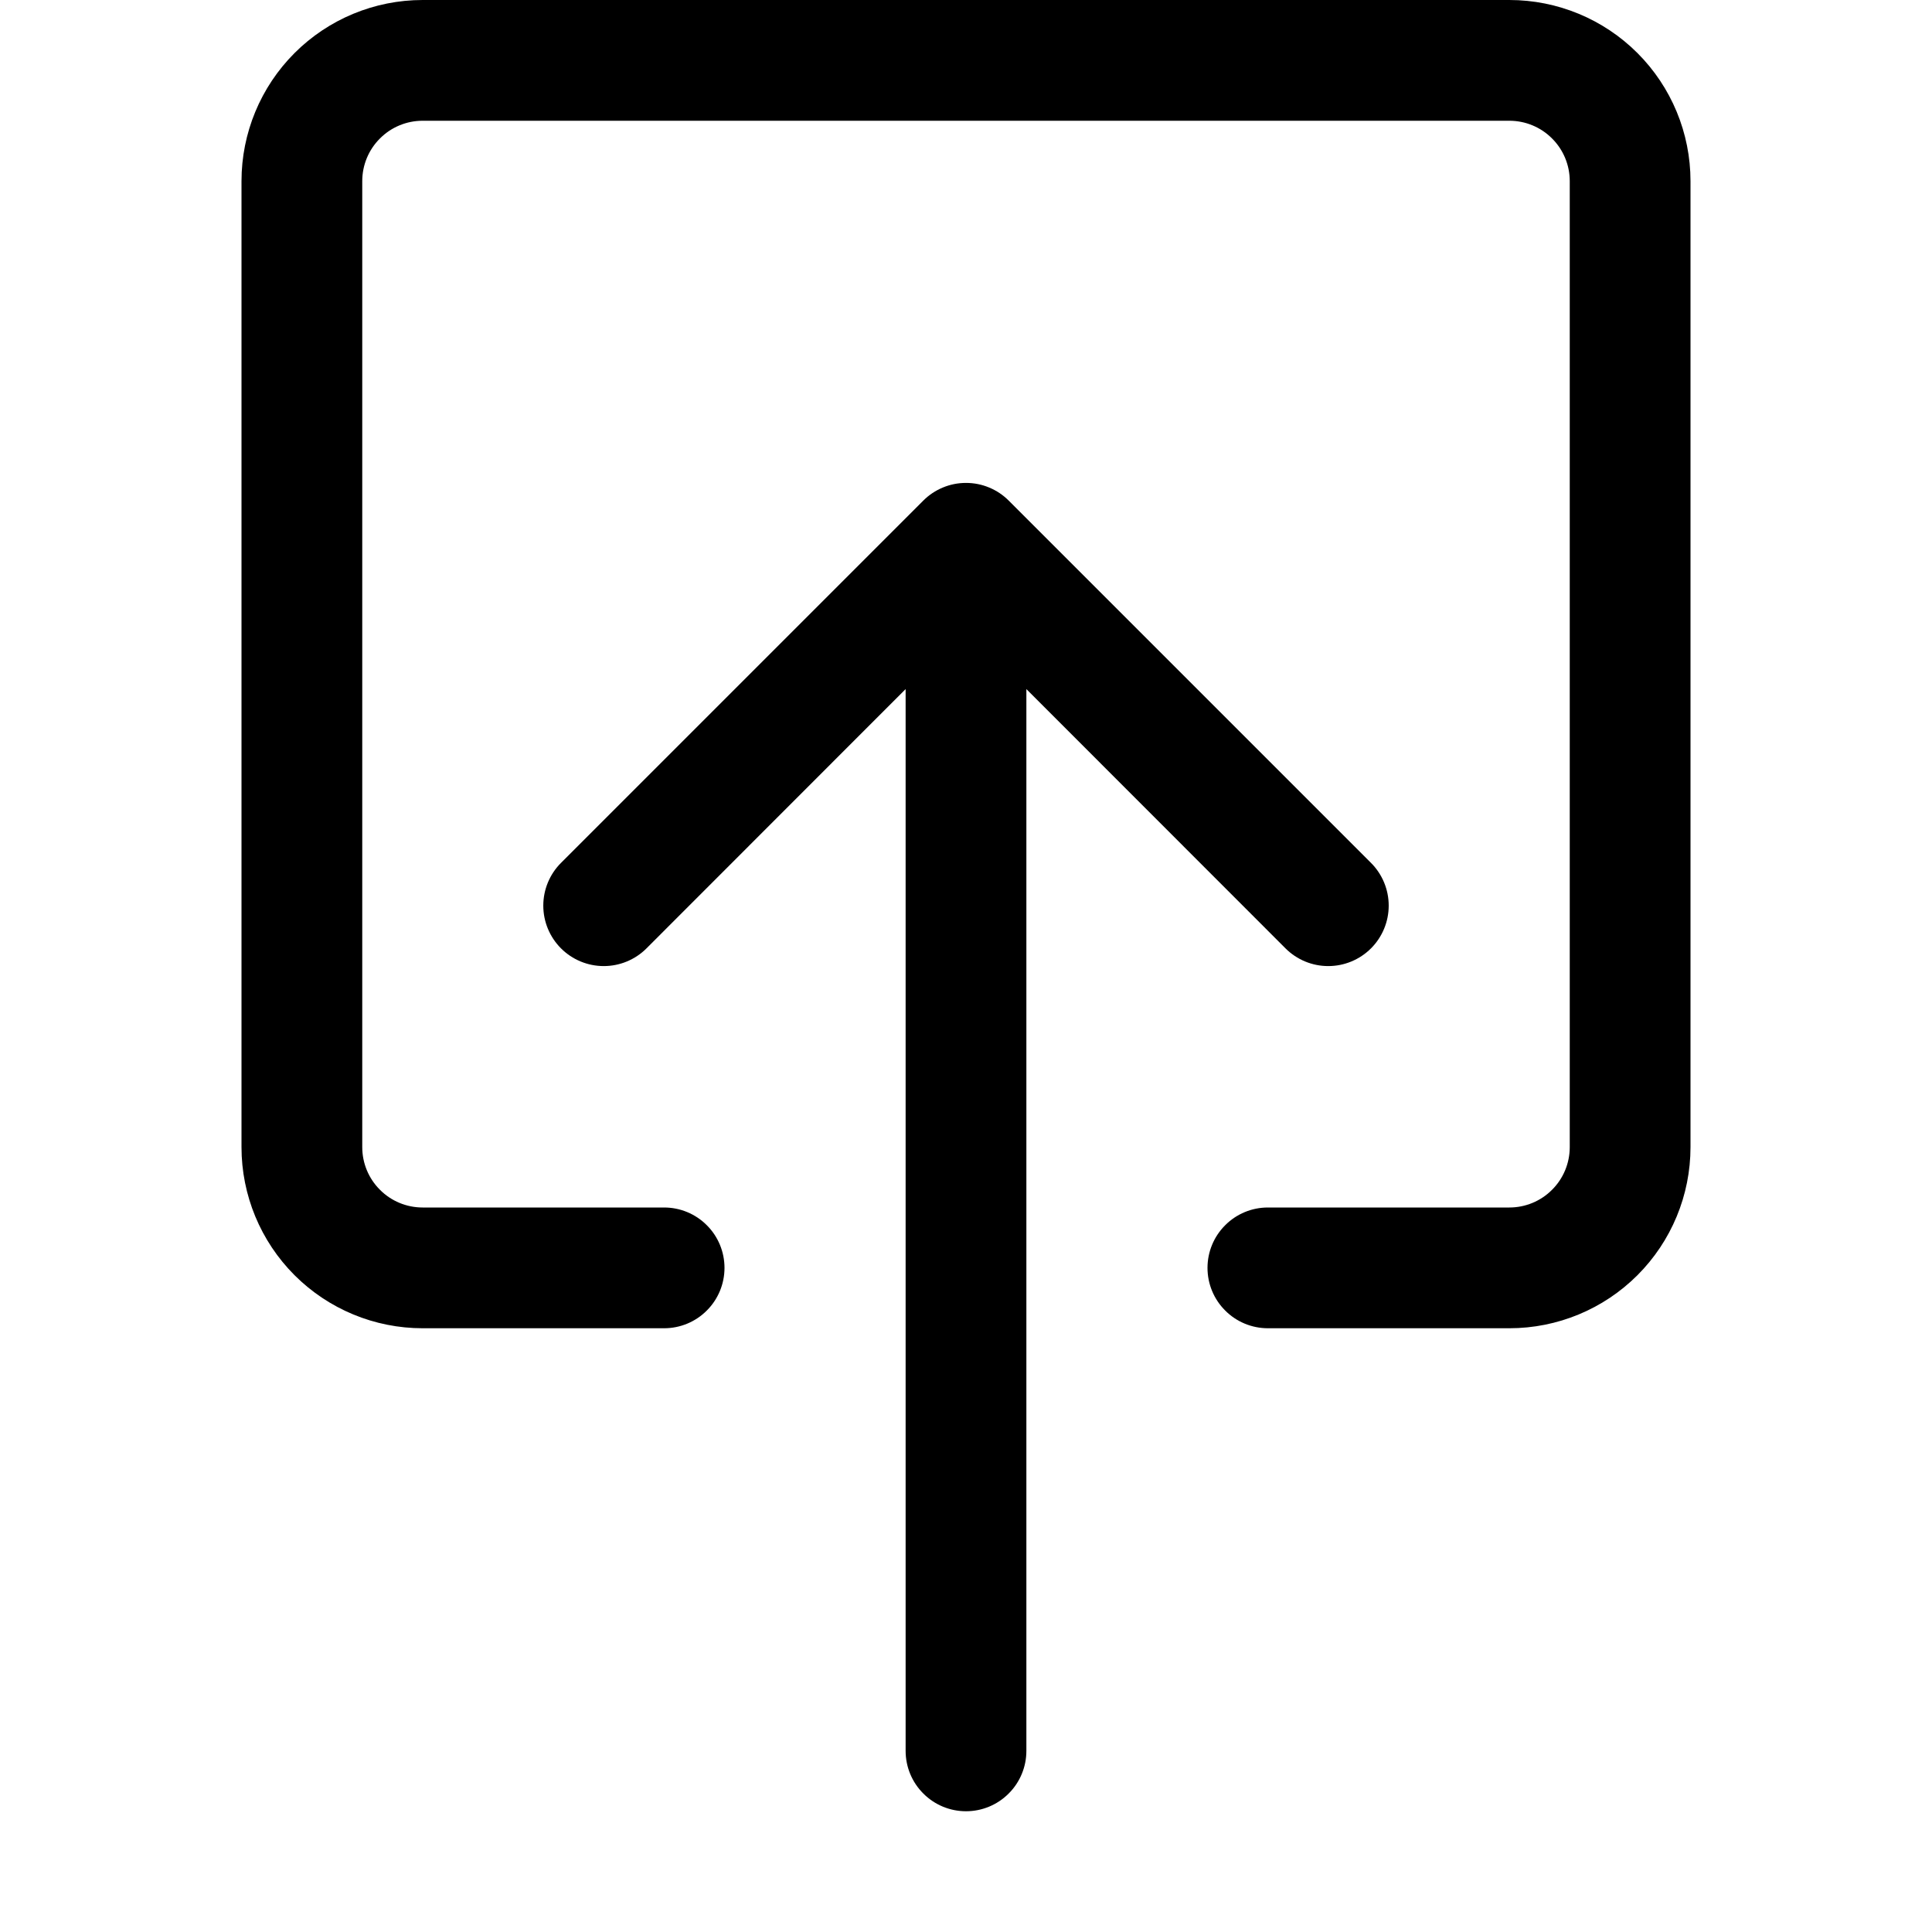 <svg width="24" height="24" viewBox="0 0 24 24" fill="none" xmlns="http://www.w3.org/2000/svg">
<path fill-rule="evenodd" clip-rule="evenodd" d="M5.25 15C5.051 15 4.86 14.921 4.72 14.78C4.579 14.64 4.5 14.449 4.5 14.25V2.25C4.5 2.051 4.579 1.86 4.72 1.72C4.86 1.579 5.051 1.5 5.25 1.5H18.75C18.949 1.5 19.14 1.579 19.28 1.72C19.421 1.86 19.5 2.051 19.5 2.25V14.25C19.5 14.449 19.421 14.64 19.28 14.78C19.14 14.921 18.949 15 18.75 15H15.75C15.551 15 15.36 15.079 15.22 15.22C15.079 15.36 15 15.551 15 15.75C15 15.949 15.079 16.14 15.22 16.28C15.36 16.421 15.551 16.5 15.75 16.5H18.75C19.347 16.5 19.919 16.263 20.341 15.841C20.763 15.419 21 14.847 21 14.25V2.25C21 1.653 20.763 1.081 20.341 0.659C19.919 0.237 19.347 0 18.75 0L5.25 0C4.653 0 4.081 0.237 3.659 0.659C3.237 1.081 3 1.653 3 2.25V14.25C3 14.847 3.237 15.419 3.659 15.841C4.081 16.263 4.653 16.5 5.25 16.5H8.25C8.449 16.5 8.64 16.421 8.78 16.28C8.921 16.14 9 15.949 9 15.75C9 15.551 8.921 15.36 8.78 15.22C8.64 15.079 8.449 15 8.25 15H5.25Z" fill="black"/>
<path fill-rule="evenodd" clip-rule="evenodd" d="M11.469 6.219C11.539 6.149 11.621 6.094 11.713 6.056C11.804 6.018 11.901 5.999 12 5.999C12.099 5.999 12.196 6.018 12.287 6.056C12.379 6.094 12.461 6.149 12.531 6.219L17.031 10.719C17.172 10.86 17.251 11.051 17.251 11.25C17.251 11.449 17.172 11.64 17.031 11.781C16.89 11.922 16.699 12.001 16.5 12.001C16.301 12.001 16.11 11.922 15.969 11.781L12.75 8.56V21.75C12.75 21.949 12.671 22.14 12.53 22.28C12.39 22.421 12.199 22.5 12 22.5C11.801 22.5 11.61 22.421 11.47 22.28C11.329 22.14 11.25 21.949 11.25 21.75V8.56L8.031 11.781C7.89 11.922 7.699 12.001 7.5 12.001C7.301 12.001 7.11 11.922 6.969 11.781C6.828 11.64 6.749 11.449 6.749 11.25C6.749 11.051 6.828 10.86 6.969 10.719L11.469 6.219Z" fill="black"/>
</svg>
